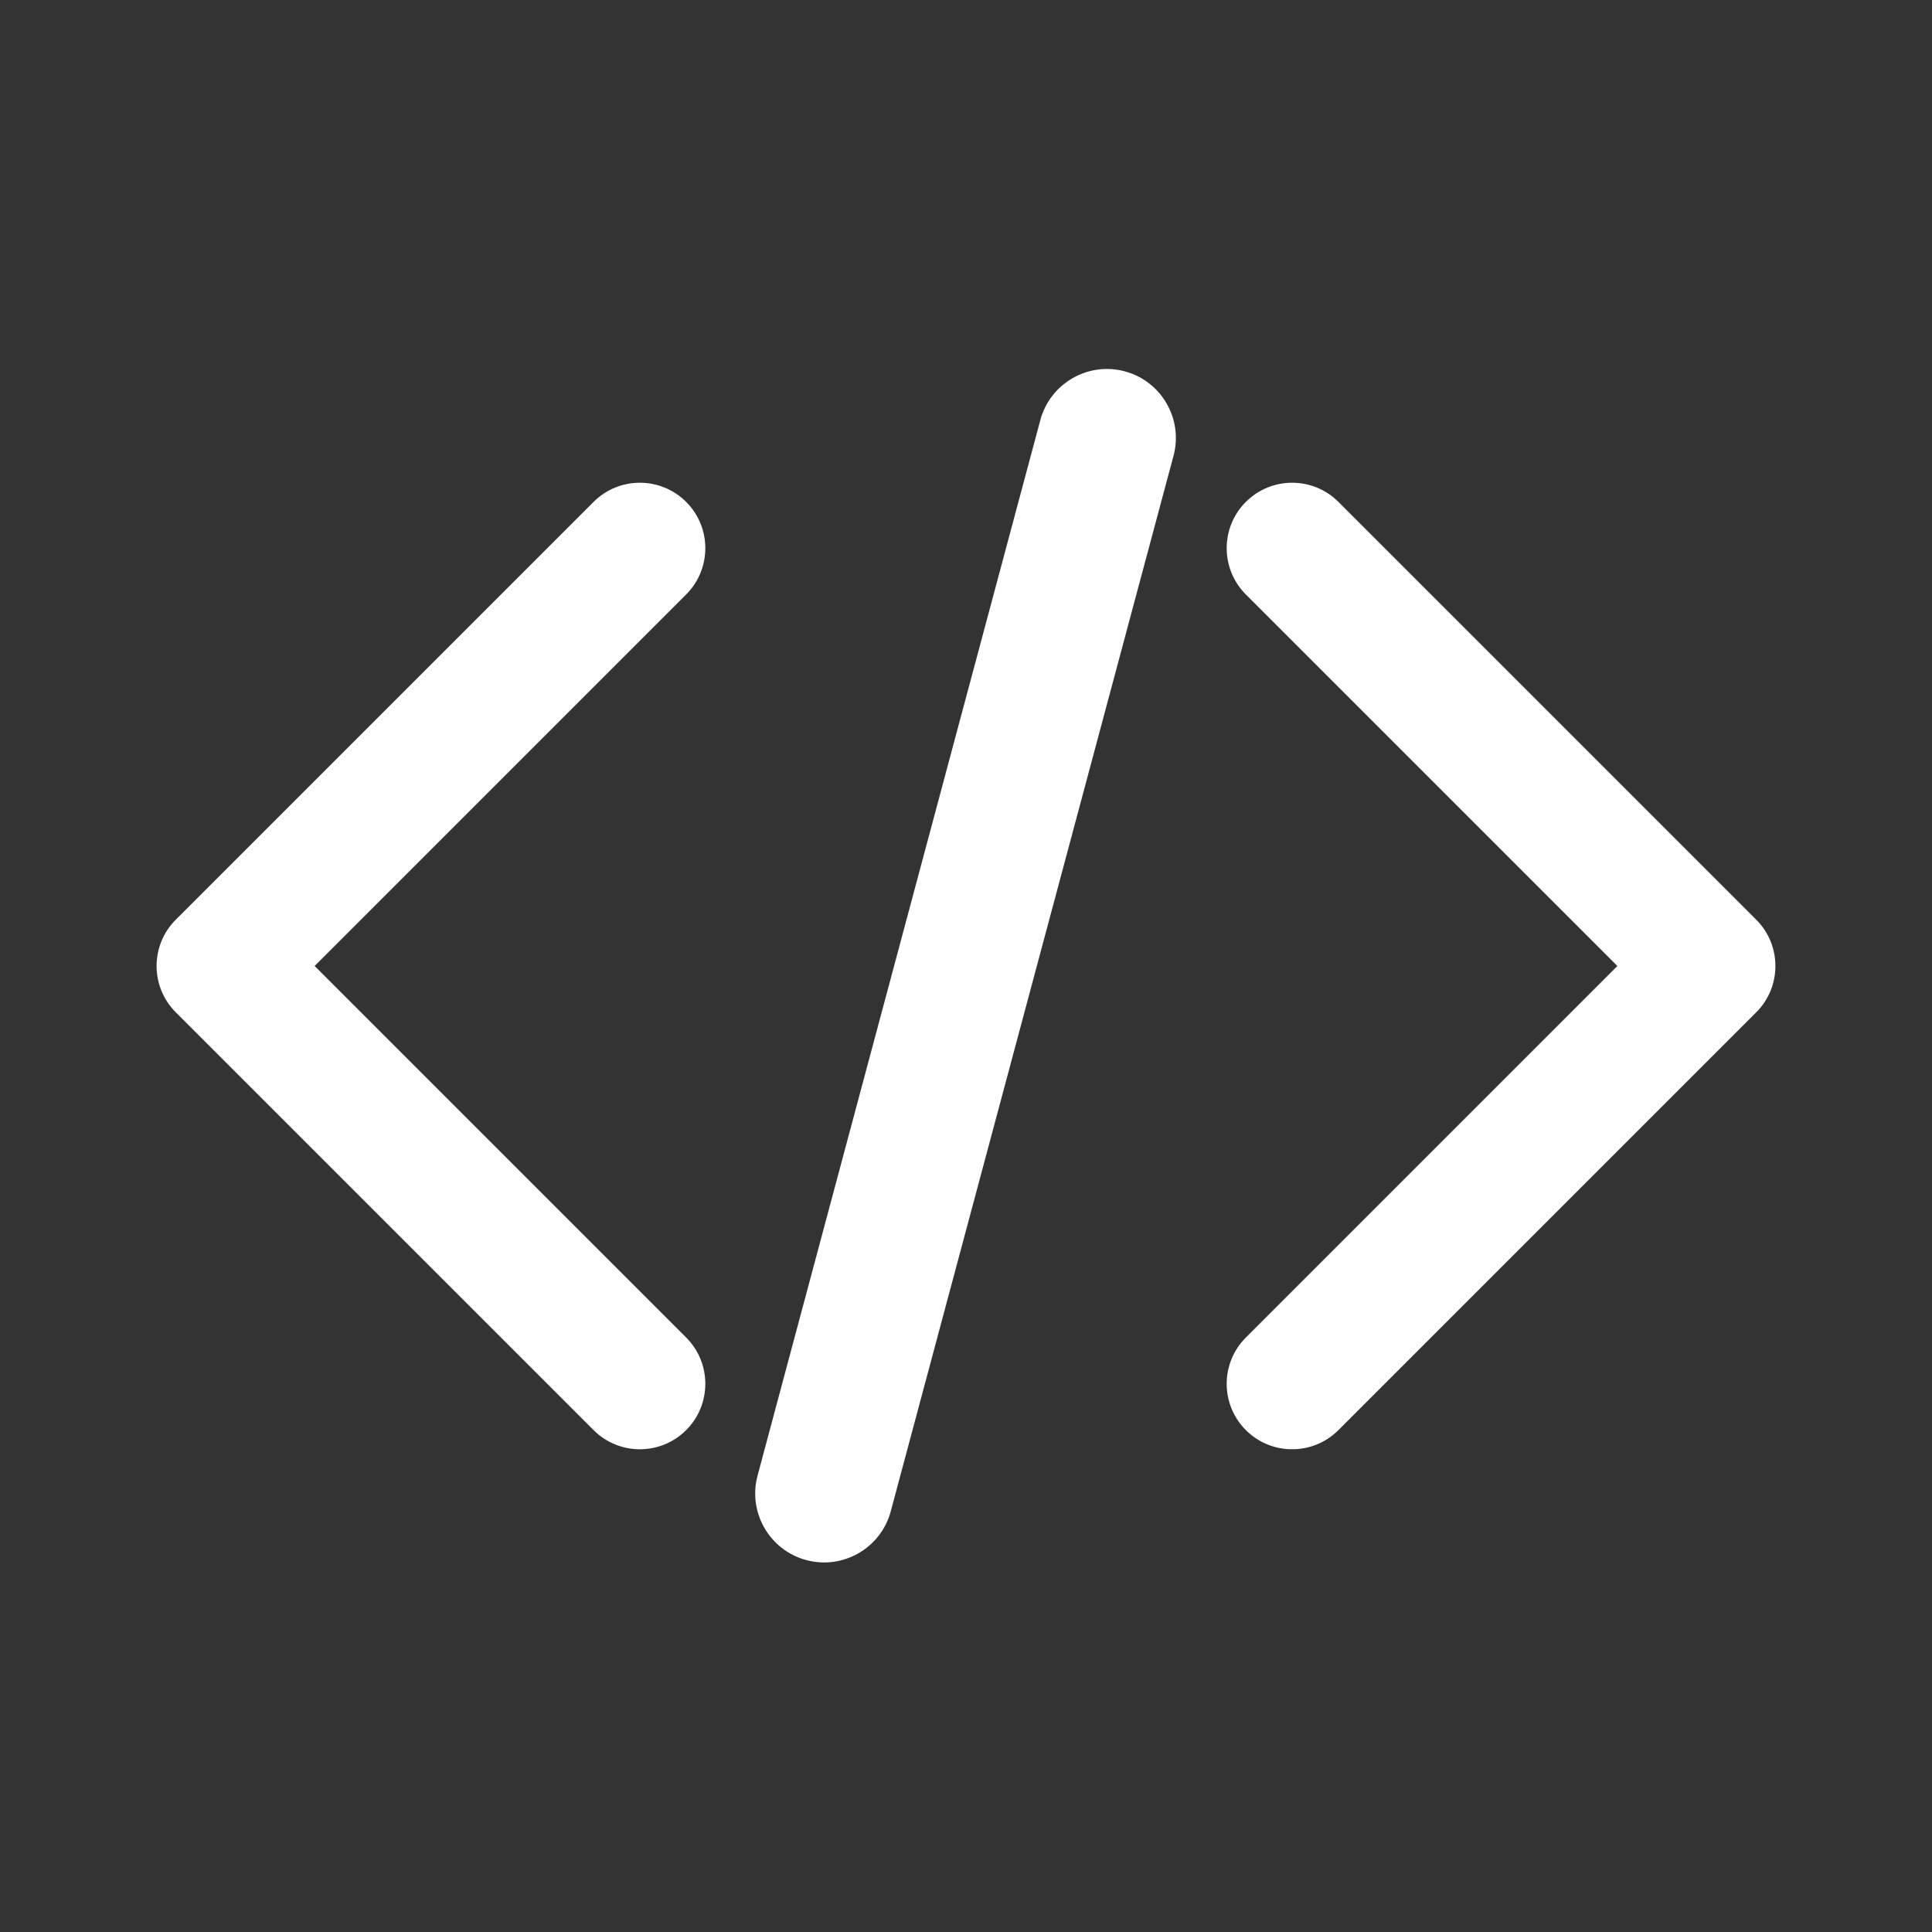<?xml version="1.0" encoding="UTF-8" standalone="no"?>
<!DOCTYPE svg PUBLIC "-//W3C//DTD SVG 1.1//EN" "http://www.w3.org/Graphics/SVG/1.1/DTD/svg11.dtd">
<svg width="100%" height="100%" viewBox="0 0 1200 1200" version="1.1" xmlns="http://www.w3.org/2000/svg" xmlns:xlink="http://www.w3.org/1999/xlink" xml:space="preserve" xmlns:serif="http://www.serif.com/" style="fill-rule:evenodd;clip-rule:evenodd;stroke-linejoin:round;stroke-miterlimit:2;">
    <rect x="0" y="0" width="1200" height="1200" fill="#333333" stroke="none"/>
    <g transform="matrix(1,0,0,1,-118.116,245.097)">
        <path d="M227.77,325.663L486.795,66.639C502.664,50.77 528.431,50.77 544.3,66.639C560.169,82.508 560.169,108.275 544.3,124.144L313.542,354.903L544.3,585.662C560.169,601.531 560.169,627.298 544.3,643.167C528.431,659.036 502.664,659.036 486.795,643.167L227.77,384.142C227.606,383.983 227.442,383.822 227.279,383.66C219.344,375.724 215.377,365.313 215.378,354.903C215.377,344.493 219.344,334.082 227.279,326.146C227.442,325.984 227.606,325.823 227.77,325.663Z" style="fill:white;"/>
    </g>
    <g transform="matrix(-1,0,0,-1,1318.12,954.903)">
        <path d="M227.77,325.663L486.795,66.639C502.664,50.77 528.431,50.77 544.3,66.639C560.169,82.508 560.169,108.275 544.3,124.144L313.542,354.903L544.3,585.662C560.169,601.531 560.169,627.298 544.3,643.167C528.431,659.036 502.664,659.036 486.795,643.167L227.77,384.142C227.606,383.983 227.442,383.822 227.279,383.66C219.344,375.724 215.377,365.313 215.378,354.903C215.377,344.493 219.344,334.082 227.279,326.146C227.442,325.984 227.606,325.823 227.77,325.663Z" style="fill:white;"/>
    </g>
    <g transform="matrix(0.64,-2.389,1.15,0.308,-211.679,974.623)">
        <path d="M385.79,576.857C385.79,557.004 378.028,540.886 368.467,540.886L94.047,540.886C84.486,540.886 76.724,557.004 76.724,576.857C76.724,596.71 84.486,612.828 94.047,612.828L368.467,612.828C378.028,612.828 385.79,596.71 385.79,576.857Z" style="fill:white;"/>
    </g>
</svg>

